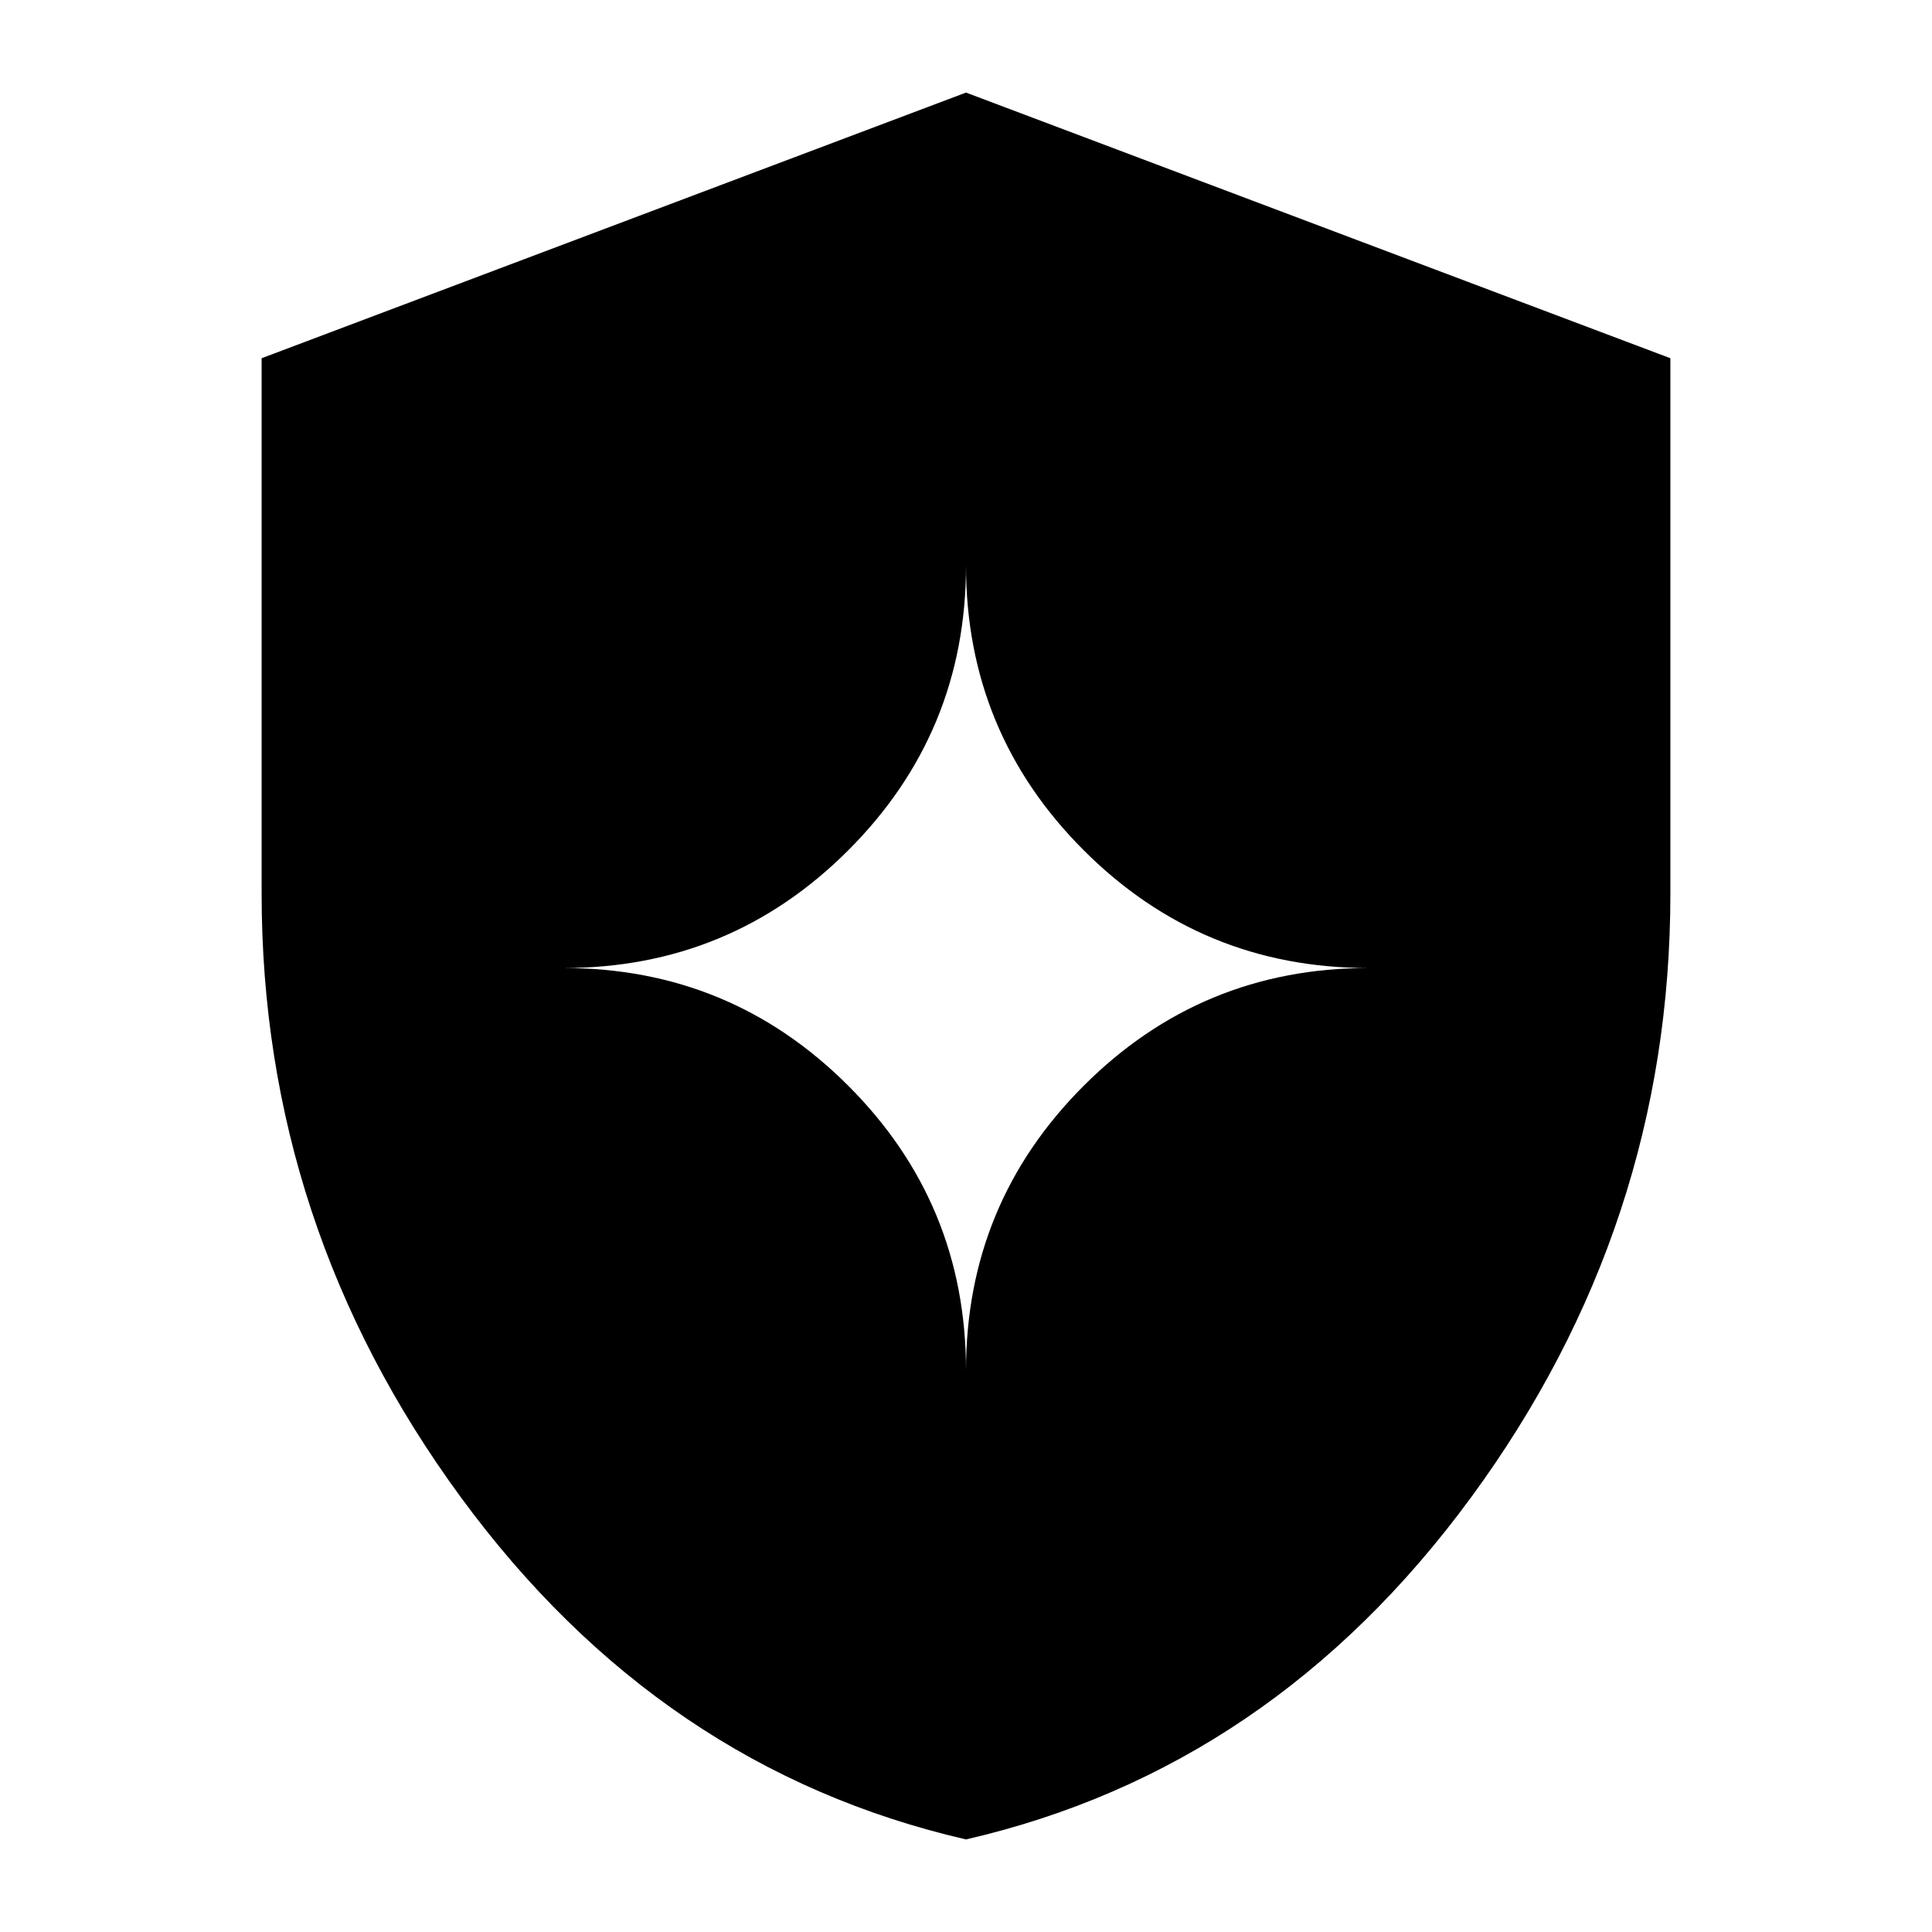 <svg xmlns="http://www.w3.org/2000/svg" height="24" viewBox="0 -960 960 960" width="24"><path d="M480-46Q328-81 229-216t-99-300v-266l350-132 350 132v266q0 165-99 300T480-46Zm0-233q0-83 58.5-141.5T680-479q-83 0-141.5-58.5T480-679q0 83-58.5 141.5T280-479q83 0 141.5 58.5T480-279Z"/></svg>